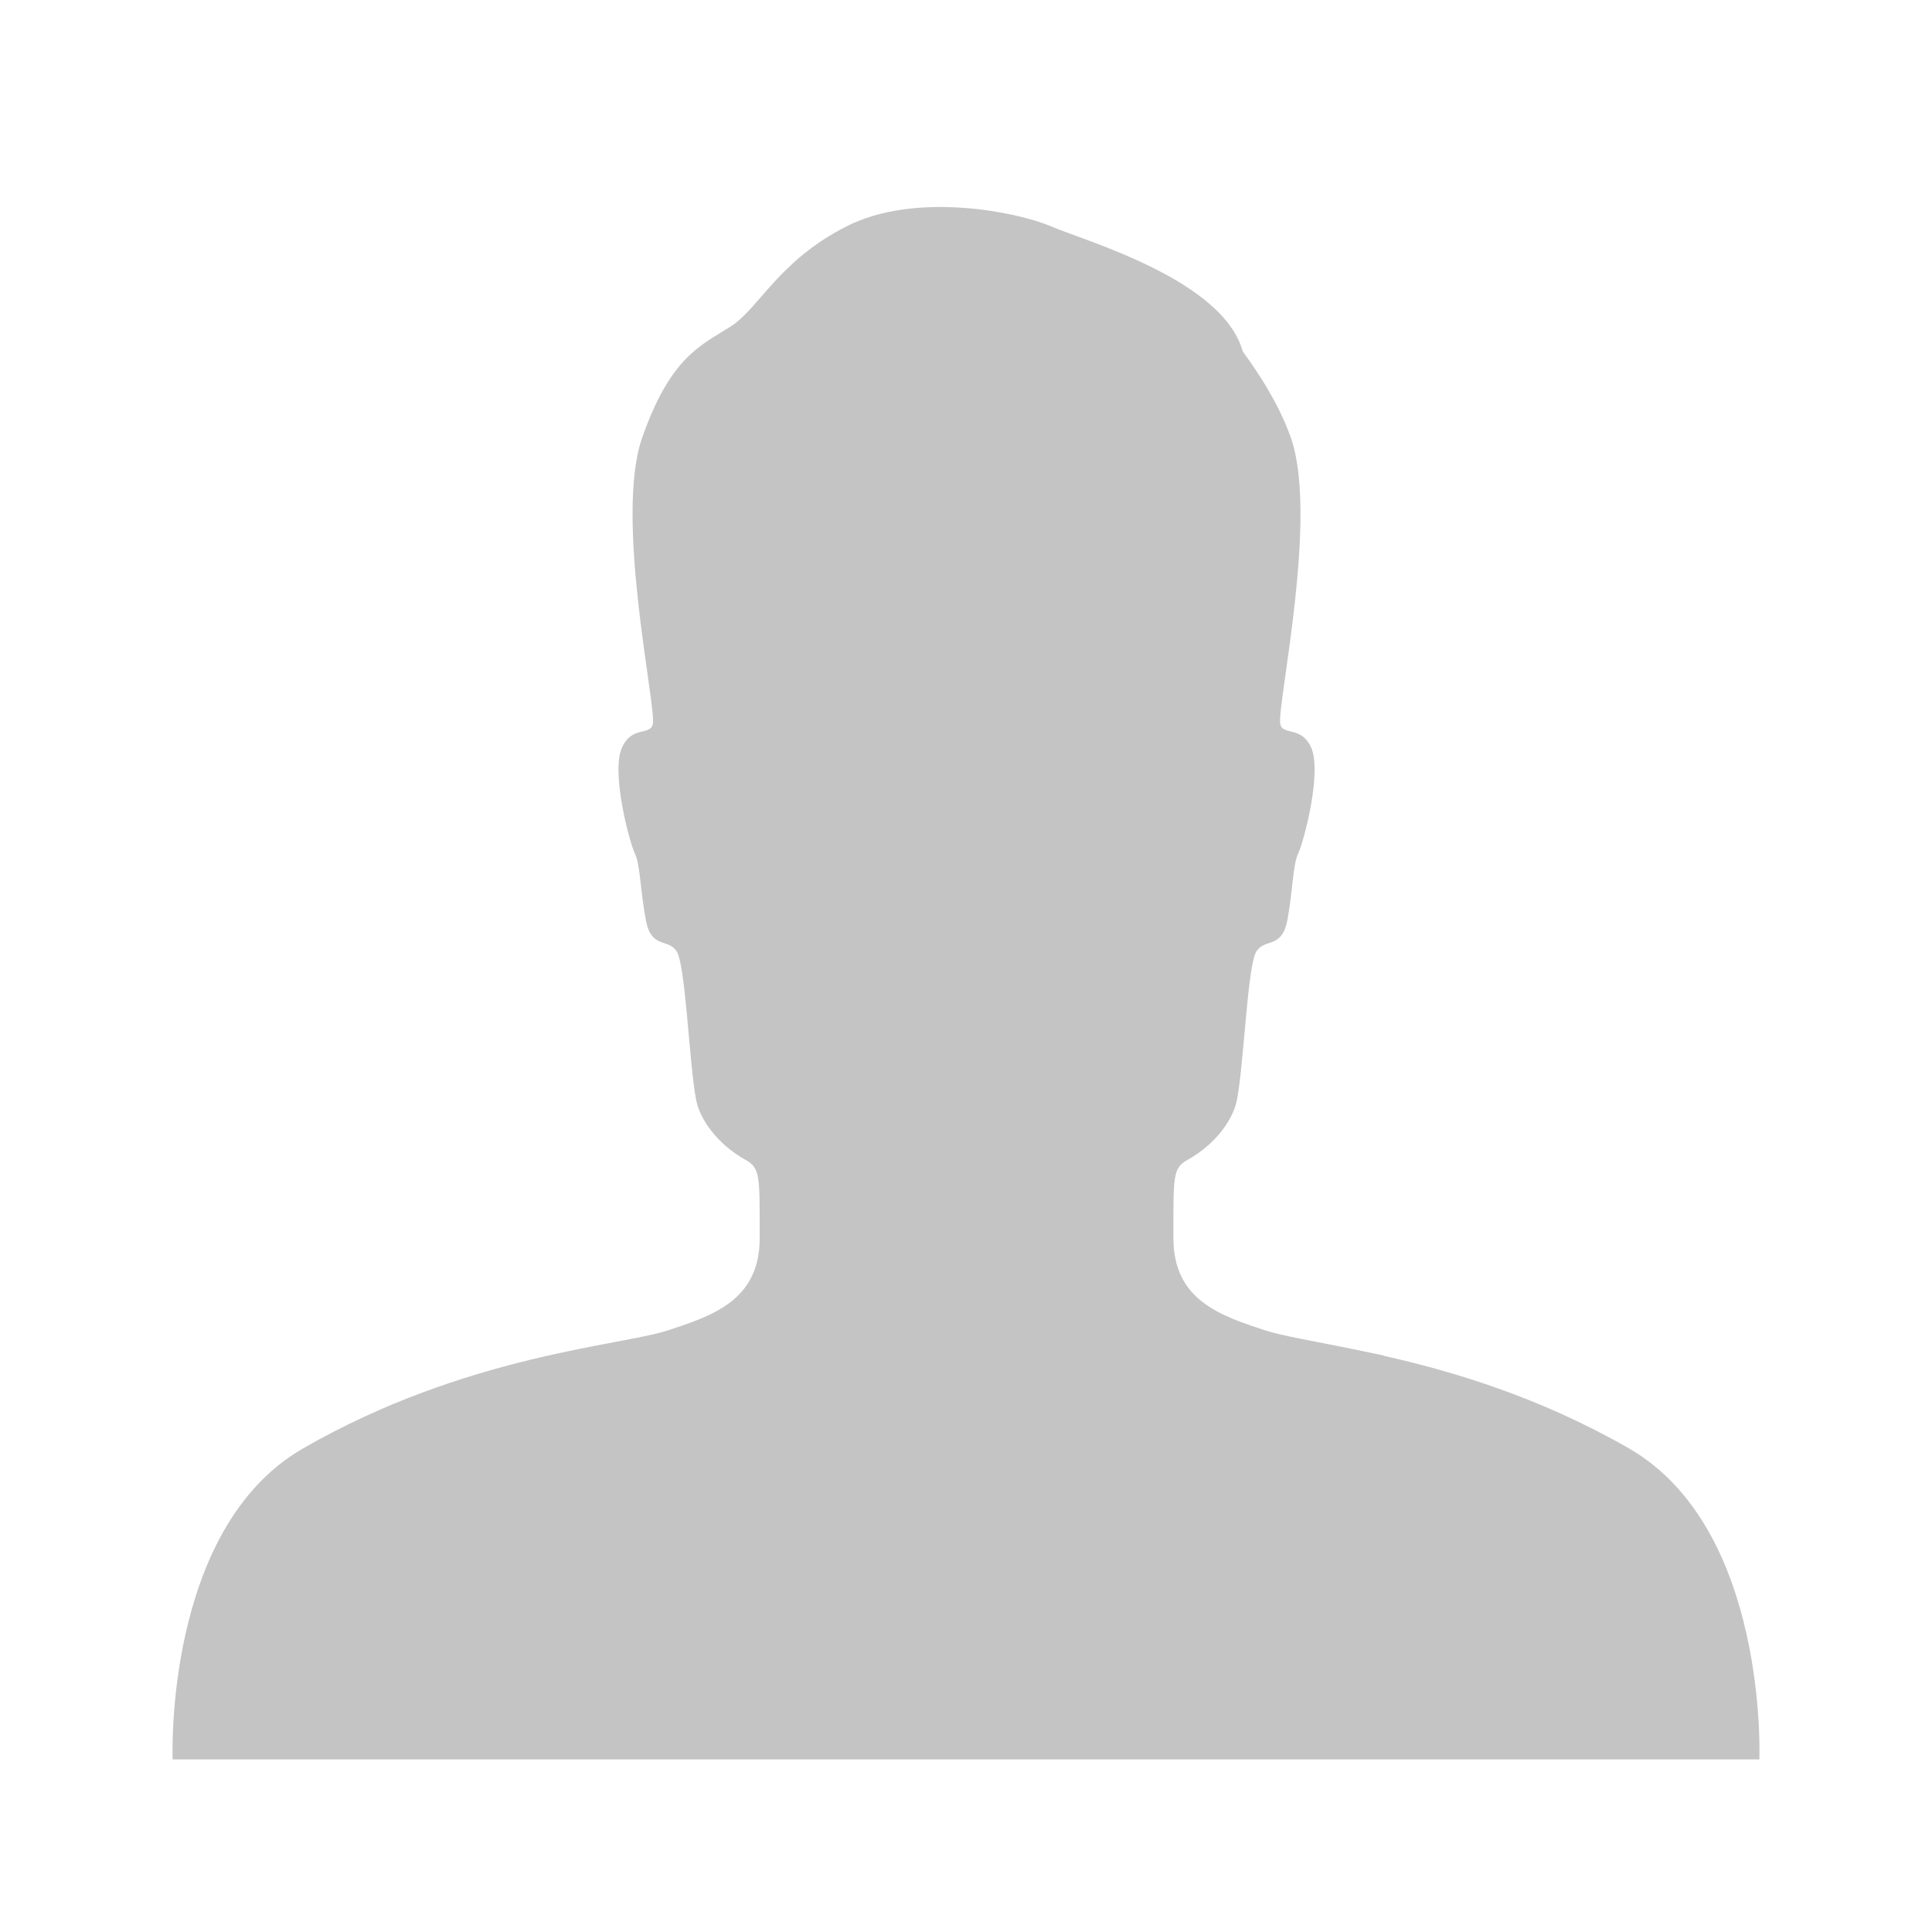 <svg width="28" height="28" viewBox="0 0 28 28" fill="none" xmlns="http://www.w3.org/2000/svg">
<path fill-rule="evenodd" clip-rule="evenodd" d="M23.604 20.989C22.297 20.239 21.036 19.87 20.046 19.647C20.048 19.646 20.05 19.646 20.052 19.645C19.953 19.623 19.864 19.605 19.77 19.586C19.709 19.573 19.647 19.559 19.588 19.548C19.021 19.432 18.576 19.359 18.333 19.28C17.694 19.069 17.006 18.846 17.006 17.946C17.006 17.047 16.994 16.929 17.212 16.809C17.627 16.577 17.872 16.219 17.927 15.941C18.028 15.422 18.08 13.968 18.212 13.783C18.343 13.594 18.578 13.755 18.659 13.329C18.737 12.903 18.737 12.529 18.814 12.37C18.893 12.21 19.168 11.178 18.998 10.824C18.847 10.508 18.572 10.673 18.553 10.477C18.52 10.158 19.106 7.48 18.709 6.346C18.486 5.703 18.015 5.107 18.011 5.093C17.722 4.052 15.73 3.494 15.231 3.28C14.732 3.067 13.265 2.774 12.269 3.28C11.273 3.787 11.005 4.469 10.584 4.735C10.165 5.003 9.718 5.166 9.306 6.346C8.909 7.48 9.496 10.158 9.463 10.477C9.444 10.673 9.168 10.508 9.019 10.824C8.847 11.178 9.123 12.21 9.201 12.37C9.279 12.529 9.279 12.903 9.359 13.329C9.437 13.755 9.672 13.594 9.804 13.783C9.936 13.968 9.988 15.422 10.089 15.941C10.143 16.219 10.389 16.577 10.804 16.809C11.021 16.929 11.01 17.047 11.01 17.946C11.01 18.846 10.323 19.069 9.682 19.28C8.996 19.506 6.754 19.635 4.396 20.989C2.369 22.151 2.502 25.499 2.502 25.499H11.458H13.513H25.498C25.498 25.499 25.632 22.151 23.604 20.989Z" fill="#C4C4C4"/>
</svg>
